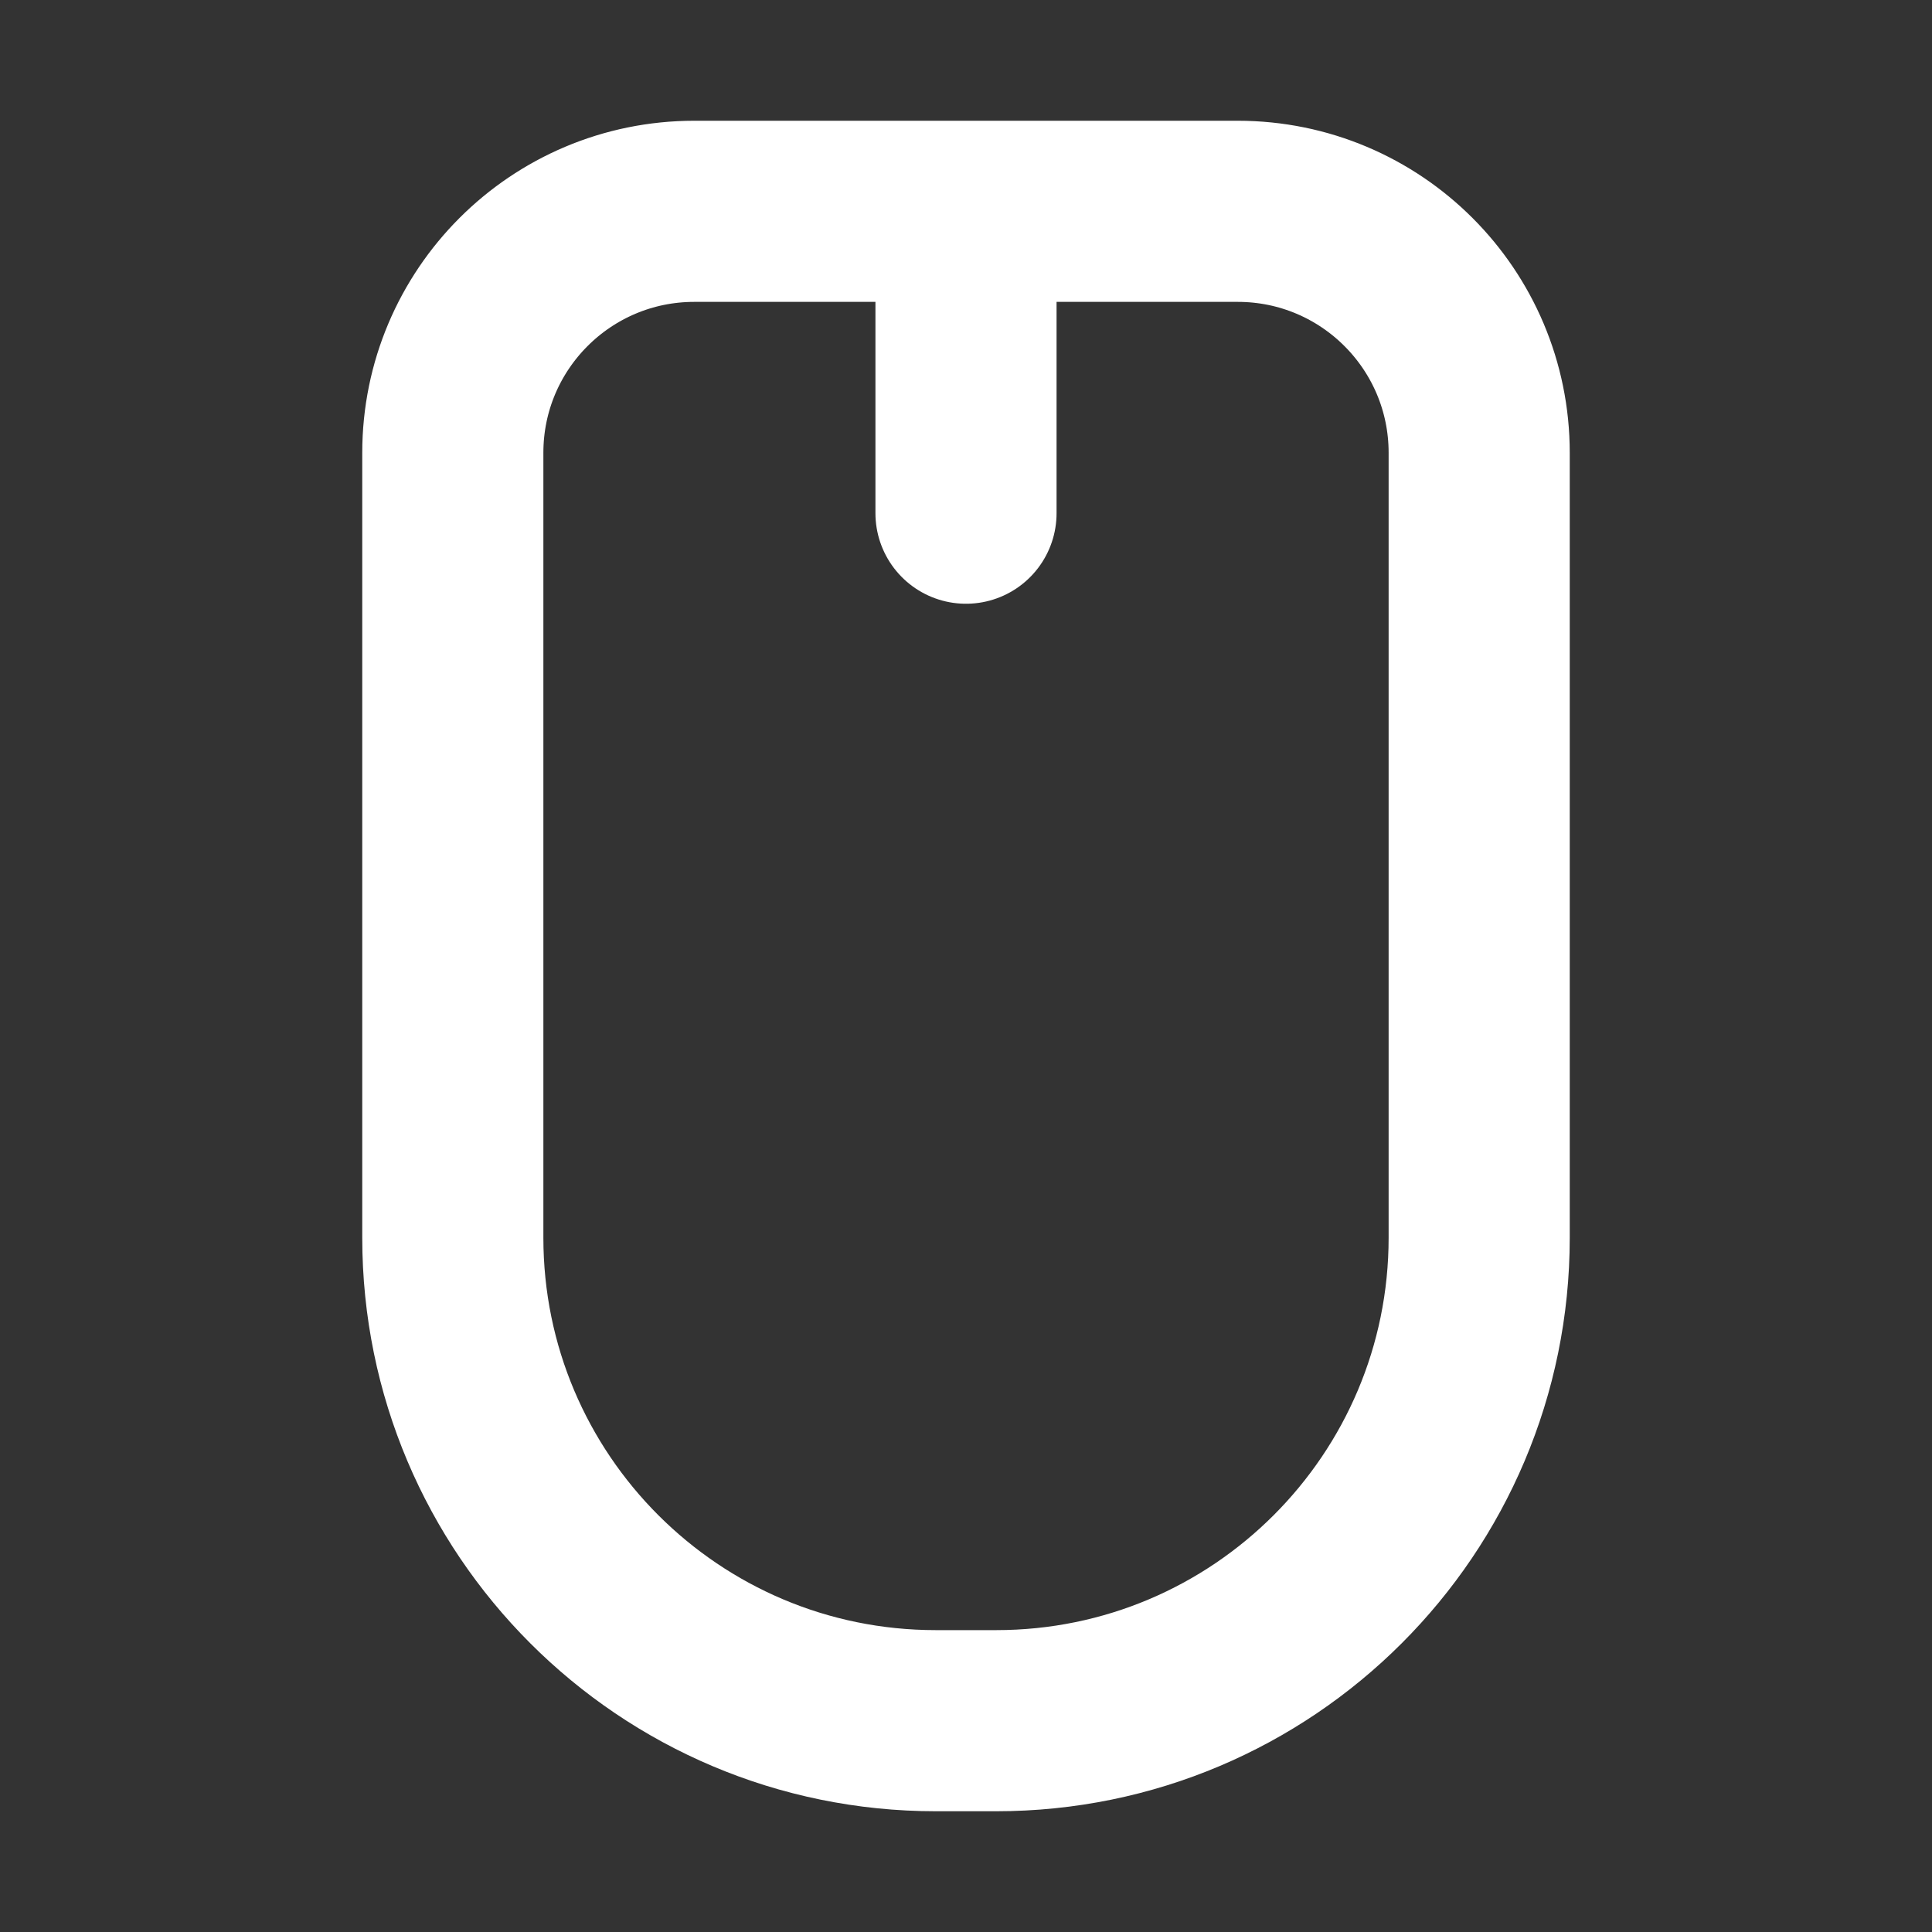 <svg width="32" height="32" viewBox="0 0 16 16" fill="none" xmlns="http://www.w3.org/2000/svg">

<rect x="0" y="0" width="16" height="16" fill="#333333" stroke="none"/>

<path d="M8 1.75H5.75C4.645 1.75 3.75 2.645 3.75 3.75V6.25V10.25C3.75 12.459 5.541 14.25 7.75 14.25H8.25C10.459 14.25 12.25 12.459 12.25 10.25V6.25V3.75C12.25 2.645 11.355 1.75 10.25 1.75H8ZM8 1.75V4.25" stroke="white" stroke-width="1.5" stroke-linecap="round" stroke-linejoin="round"/>
</svg>
